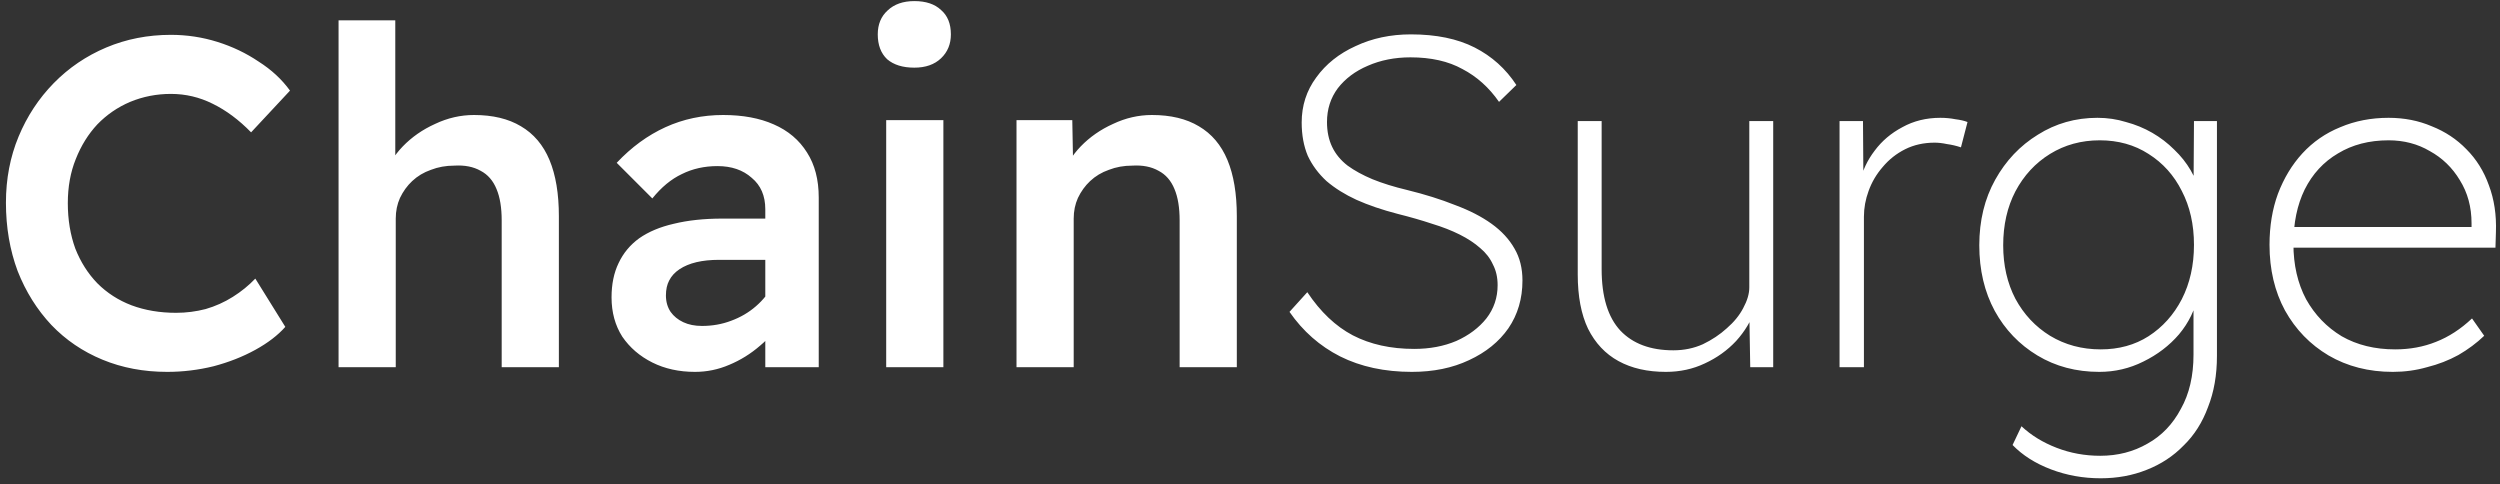 <svg  viewBox="0 0 320 62" fill="none" xmlns="http://www.w3.org/2000/svg">
<rect x="0" y="0" width="320" height="62" fill="#333333" stroke="none"/>
<path d="M21.4 47.6C18.4 47.6 15.64 47.08 13.12 46.04C10.6 45 8.42 43.52 6.58 41.6C4.74 39.64 3.3 37.34 2.26 34.7C1.26 32.02 0.76 29.1 0.76 25.94C0.76 22.9 1.3 20.08 2.38 17.48C3.46 14.88 4.96 12.6 6.88 10.64C8.8 8.68 11.04 7.16 13.6 6.08C16.16 5 18.92 4.46 21.88 4.46C23.92 4.46 25.9 4.76 27.82 5.36C29.74 5.96 31.5 6.8 33.1 7.88C34.74 8.92 36.08 10.16 37.12 11.6L32.14 16.94C30.58 15.34 28.94 14.12 27.22 13.28C25.54 12.44 23.76 12.02 21.88 12.02C20.04 12.02 18.3 12.36 16.66 13.04C15.06 13.72 13.66 14.68 12.46 15.92C11.3 17.16 10.38 18.64 9.7 20.36C9.02 22.04 8.68 23.92 8.68 26C8.68 28.12 9 30.06 9.64 31.82C10.32 33.54 11.26 35.02 12.46 36.26C13.7 37.5 15.16 38.44 16.84 39.08C18.56 39.72 20.46 40.04 22.54 40.04C23.82 40.04 25.08 39.88 26.32 39.56C27.56 39.2 28.72 38.68 29.8 38C30.88 37.32 31.84 36.54 32.68 35.66L36.52 41.84C35.56 42.92 34.28 43.9 32.68 44.78C31.08 45.66 29.3 46.36 27.34 46.88C25.38 47.36 23.4 47.6 21.4 47.6ZM43.336 47V2.6H50.596V21.86L49.216 22.58C49.656 21.18 50.436 19.9 51.556 18.74C52.716 17.54 54.096 16.58 55.696 15.86C57.296 15.1 58.956 14.72 60.676 14.72C63.076 14.72 65.076 15.2 66.676 16.16C68.316 17.12 69.536 18.56 70.336 20.48C71.136 22.4 71.536 24.8 71.536 27.68V47H64.216V28.22C64.216 26.58 63.996 25.24 63.556 24.2C63.116 23.12 62.436 22.34 61.516 21.86C60.596 21.34 59.476 21.12 58.156 21.2C57.076 21.2 56.076 21.38 55.156 21.74C54.236 22.06 53.436 22.54 52.756 23.18C52.116 23.78 51.596 24.5 51.196 25.34C50.836 26.14 50.656 27.02 50.656 27.98V47H46.996C46.316 47 45.656 47 45.016 47C44.416 47 43.856 47 43.336 47ZM97.958 47V26.78C97.958 25.06 97.378 23.72 96.218 22.76C95.098 21.76 93.638 21.26 91.838 21.26C90.158 21.26 88.638 21.6 87.278 22.28C85.918 22.92 84.658 23.96 83.498 25.4L78.938 20.84C80.818 18.84 82.898 17.32 85.178 16.28C87.458 15.24 89.918 14.72 92.558 14.72C95.078 14.72 97.238 15.12 99.038 15.92C100.878 16.72 102.298 17.92 103.298 19.52C104.298 21.08 104.798 23 104.798 25.28V47H97.958ZM88.958 47.6C86.918 47.6 85.098 47.2 83.498 46.4C81.898 45.6 80.618 44.5 79.658 43.1C78.738 41.66 78.278 39.98 78.278 38.06C78.278 36.38 78.578 34.92 79.178 33.68C79.778 32.4 80.658 31.34 81.818 30.5C83.018 29.66 84.498 29.04 86.258 28.64C88.058 28.2 90.118 27.98 92.438 27.98H101.498L100.958 33.26H92.018C90.938 33.26 89.978 33.36 89.138 33.56C88.298 33.76 87.578 34.06 86.978 34.46C86.378 34.86 85.938 35.34 85.658 35.9C85.378 36.42 85.238 37.06 85.238 37.82C85.238 38.62 85.438 39.32 85.838 39.92C86.238 40.48 86.778 40.92 87.458 41.24C88.138 41.56 88.938 41.72 89.858 41.72C91.178 41.72 92.418 41.5 93.578 41.06C94.778 40.62 95.838 40 96.758 39.2C97.678 38.4 98.398 37.5 98.918 36.5L100.418 40.58C99.578 41.98 98.538 43.2 97.298 44.24C96.098 45.28 94.778 46.1 93.338 46.7C91.938 47.3 90.478 47.6 88.958 47.6ZM113.433 47V15.38H120.753V47H113.433ZM117.033 8.66C115.553 8.66 114.393 8.3 113.553 7.58C112.753 6.82 112.353 5.76 112.353 4.4C112.353 3.12 112.773 2.1 113.613 1.34C114.453 0.54 115.593 0.14 117.033 0.14C118.513 0.14 119.653 0.52 120.453 1.28C121.293 2 121.713 3.04 121.713 4.4C121.713 5.64 121.293 6.66 120.453 7.46C119.613 8.26 118.473 8.66 117.033 8.66ZM130.113 47V15.38H137.253L137.373 21.86L135.993 22.58C136.433 21.18 137.213 19.9 138.333 18.74C139.493 17.54 140.873 16.58 142.473 15.86C144.073 15.1 145.733 14.72 147.453 14.72C149.853 14.72 151.853 15.2 153.453 16.16C155.093 17.12 156.313 18.56 157.113 20.48C157.913 22.4 158.313 24.8 158.313 27.68V47H150.993V28.22C150.993 26.58 150.773 25.24 150.333 24.2C149.893 23.12 149.213 22.34 148.293 21.86C147.373 21.34 146.253 21.12 144.933 21.2C143.853 21.2 142.853 21.38 141.933 21.74C141.013 22.06 140.213 22.54 139.533 23.18C138.893 23.78 138.373 24.5 137.973 25.34C137.613 26.14 137.433 27.02 137.433 27.98V47H133.773C133.093 47 132.433 47 131.793 47C131.193 47 130.633 47 130.113 47ZM180.715 47.6C177.235 47.6 174.175 46.94 171.535 45.62C168.935 44.3 166.775 42.4 165.055 39.92L167.335 37.4C169.015 39.92 170.955 41.76 173.155 42.92C175.395 44.08 178.015 44.66 181.015 44.66C183.015 44.66 184.815 44.32 186.415 43.64C188.015 42.92 189.295 41.96 190.255 40.76C191.215 39.52 191.695 38.1 191.695 36.5C191.695 35.5 191.495 34.62 191.095 33.86C190.735 33.06 190.195 32.36 189.475 31.76C188.755 31.12 187.875 30.54 186.835 30.02C185.795 29.5 184.615 29.04 183.295 28.64C181.975 28.2 180.515 27.78 178.915 27.38C176.915 26.86 175.155 26.26 173.635 25.58C172.155 24.9 170.875 24.1 169.795 23.18C168.755 22.22 167.955 21.14 167.395 19.94C166.875 18.7 166.615 17.28 166.615 15.68C166.615 13.52 167.235 11.6 168.475 9.92C169.715 8.2 171.395 6.86 173.515 5.9C175.635 4.9 177.995 4.4 180.595 4.4C183.835 4.4 186.555 4.96 188.755 6.08C190.955 7.2 192.735 8.8 194.095 10.88L191.875 13.04C190.595 11.2 189.035 9.8 187.195 8.84C185.395 7.84 183.175 7.34 180.535 7.34C178.535 7.34 176.715 7.7 175.075 8.42C173.475 9.1 172.195 10.06 171.235 11.3C170.315 12.54 169.855 13.98 169.855 15.62C169.855 16.82 170.075 17.88 170.515 18.8C170.955 19.72 171.615 20.52 172.495 21.2C173.375 21.84 174.435 22.42 175.675 22.94C176.955 23.46 178.435 23.92 180.115 24.32C182.395 24.88 184.435 25.52 186.235 26.24C188.075 26.92 189.635 27.72 190.915 28.64C192.195 29.56 193.175 30.62 193.855 31.82C194.535 32.98 194.875 34.34 194.875 35.9C194.875 38.22 194.275 40.26 193.075 42.02C191.875 43.74 190.195 45.1 188.035 46.1C185.915 47.1 183.475 47.6 180.715 47.6ZM213.23 47.6C210.87 47.6 208.85 47.14 207.17 46.22C205.49 45.3 204.19 43.92 203.27 42.08C202.39 40.24 201.95 37.92 201.95 35.12V15.5H205.01V34.46C205.01 37.98 205.81 40.6 207.41 42.32C209.01 44 211.27 44.84 214.19 44.84C215.55 44.84 216.81 44.58 217.97 44.06C219.13 43.5 220.15 42.82 221.03 42.02C221.95 41.22 222.65 40.36 223.13 39.44C223.65 38.48 223.91 37.6 223.91 36.8V15.5H226.97V47H224.03L223.91 39.92L224.63 39.62C224.15 41.06 223.35 42.4 222.23 43.64C221.11 44.84 219.77 45.8 218.21 46.52C216.69 47.24 215.03 47.6 213.23 47.6ZM235.462 47V15.5H238.462L238.522 23.96L238.102 23.18C238.422 21.78 239.042 20.48 239.962 19.28C240.882 18.04 242.062 17.04 243.502 16.28C244.942 15.48 246.562 15.08 248.362 15.08C249.042 15.08 249.682 15.14 250.282 15.26C250.922 15.34 251.442 15.46 251.842 15.62L251.002 18.86C250.402 18.66 249.802 18.52 249.202 18.44C248.642 18.32 248.122 18.26 247.642 18.26C246.242 18.26 244.982 18.54 243.862 19.1C242.742 19.66 241.782 20.42 240.982 21.38C240.182 22.3 239.582 23.32 239.182 24.44C238.782 25.52 238.582 26.62 238.582 27.74V47H235.462ZM268.889 61.22C266.649 61.22 264.529 60.84 262.529 60.08C260.529 59.32 258.889 58.28 257.609 56.96L258.749 54.56C259.989 55.72 261.489 56.64 263.249 57.32C265.009 58 266.869 58.34 268.829 58.34C271.069 58.34 273.089 57.82 274.889 56.78C276.689 55.78 278.109 54.3 279.149 52.34C280.229 50.42 280.769 48.1 280.769 45.38V37.76H281.369C280.969 39.64 280.149 41.32 278.909 42.8C277.669 44.24 276.149 45.4 274.349 46.28C272.589 47.16 270.709 47.6 268.709 47.6C265.749 47.6 263.109 46.9 260.789 45.5C258.469 44.1 256.649 42.2 255.329 39.8C254.009 37.36 253.349 34.56 253.349 31.4C253.349 28.24 254.029 25.44 255.389 23C256.749 20.56 258.569 18.64 260.849 17.24C263.129 15.8 265.669 15.08 268.469 15.08C269.749 15.08 270.969 15.26 272.129 15.62C273.329 15.94 274.449 16.4 275.489 17C276.529 17.6 277.469 18.32 278.309 19.16C279.149 19.96 279.849 20.84 280.409 21.8C280.969 22.76 281.349 23.74 281.549 24.74L280.769 24.8L280.829 15.5H283.769V45.56C283.769 48 283.389 50.18 282.629 52.1C281.909 54.06 280.869 55.7 279.509 57.02C278.189 58.38 276.609 59.42 274.769 60.14C272.969 60.86 271.009 61.22 268.889 61.22ZM268.889 44.72C271.209 44.72 273.249 44.16 275.009 43.04C276.809 41.88 278.229 40.3 279.269 38.3C280.309 36.26 280.829 33.94 280.829 31.34C280.829 28.74 280.309 26.44 279.269 24.44C278.269 22.44 276.849 20.86 275.009 19.7C273.209 18.54 271.129 17.96 268.769 17.96C266.409 17.96 264.289 18.54 262.409 19.7C260.529 20.86 259.049 22.46 257.969 24.5C256.929 26.5 256.409 28.8 256.409 31.4C256.409 33.96 256.929 36.24 257.969 38.24C259.049 40.24 260.529 41.82 262.409 42.98C264.329 44.14 266.489 44.72 268.889 44.72ZM306.278 47.6C303.198 47.6 300.458 46.9 298.058 45.5C295.698 44.1 293.838 42.18 292.478 39.74C291.158 37.3 290.498 34.5 290.498 31.34C290.498 28.94 290.858 26.76 291.578 24.8C292.338 22.8 293.378 21.08 294.698 19.64C296.058 18.16 297.678 17.04 299.558 16.28C301.438 15.48 303.498 15.08 305.738 15.08C307.738 15.08 309.578 15.44 311.258 16.16C312.978 16.84 314.458 17.82 315.698 19.1C316.978 20.38 317.938 21.92 318.578 23.72C319.258 25.52 319.558 27.52 319.478 29.72L319.418 31.7H292.598L292.118 29.06H317.078L316.358 30.08V28.58C316.358 26.5 315.858 24.66 314.858 23.06C313.898 21.46 312.618 20.22 311.018 19.34C309.458 18.42 307.698 17.96 305.738 17.96C303.258 17.96 301.098 18.52 299.258 19.64C297.418 20.72 295.998 22.26 294.998 24.26C294.038 26.22 293.558 28.54 293.558 31.22C293.558 33.9 294.098 36.26 295.178 38.3C296.298 40.3 297.818 41.88 299.738 43.04C301.698 44.16 303.978 44.72 306.578 44.72C308.458 44.72 310.198 44.4 311.798 43.76C313.438 43.12 314.978 42.12 316.418 40.76L317.978 42.98C317.018 43.9 315.918 44.72 314.678 45.44C313.438 46.12 312.098 46.64 310.658 47C309.258 47.4 307.798 47.6 306.278 47.6Z" fill="white"/>
</svg>
